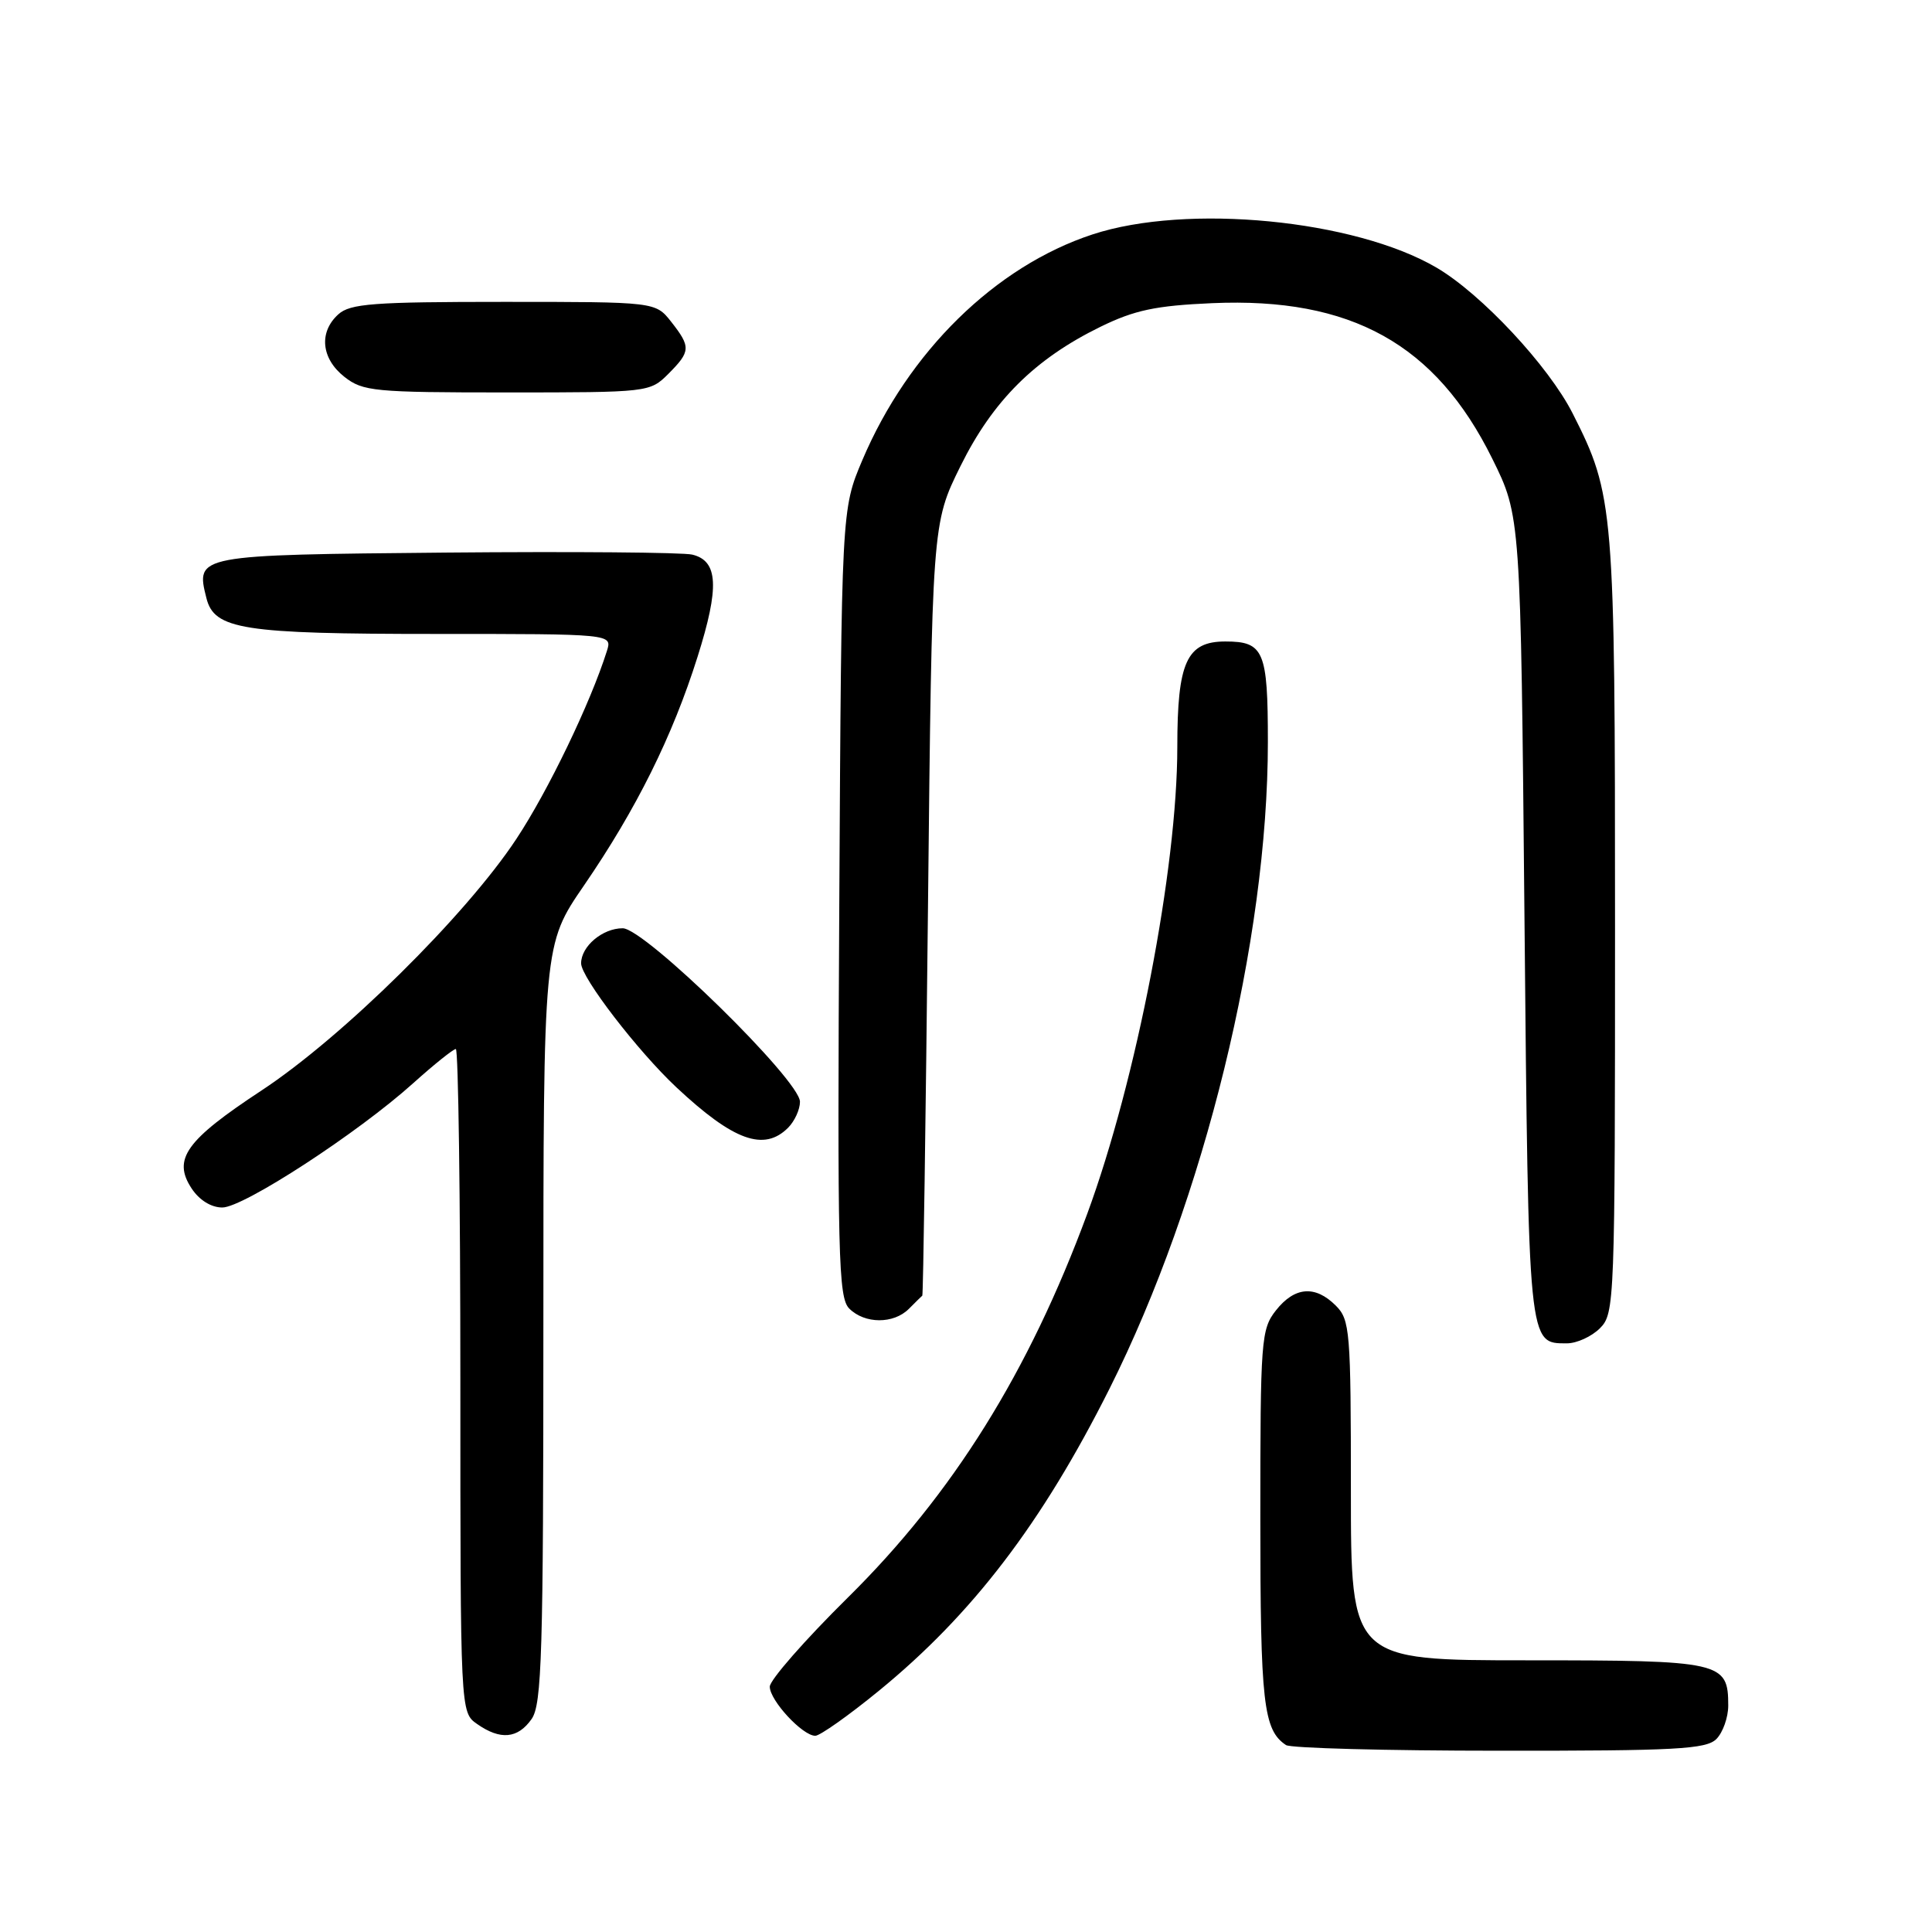 <?xml version="1.0" encoding="UTF-8" standalone="no"?>
<!DOCTYPE svg PUBLIC "-//W3C//DTD SVG 1.1//EN" "http://www.w3.org/Graphics/SVG/1.1/DTD/svg11.dtd" >
<svg xmlns="http://www.w3.org/2000/svg" xmlns:xlink="http://www.w3.org/1999/xlink" version="1.1" viewBox="0 0 256 256">
 <g >
 <path fill="currentColor"
d=" M 227.43 230.43 C 228.29 229.56 229.00 227.57 229.00 226.00 C 229.00 220.19 228.16 220.00 202.43 220.00 C 179.00 220.00 179.00 220.00 179.00 197.50 C 179.00 176.33 178.88 174.88 177.00 173.00 C 174.27 170.27 171.55 170.49 169.07 173.63 C 167.10 176.14 167.00 177.49 167.00 201.20 C 167.00 225.68 167.40 229.23 170.40 231.23 C 171.00 231.64 183.73 231.98 198.68 231.98 C 222.07 232.00 226.08 231.78 227.43 230.43 Z  M 70.44 227.78 C 71.80 225.84 72.00 219.17 72.00 175.36 C 72.00 125.16 72.00 125.16 77.38 117.33 C 84.32 107.21 89.10 97.59 92.43 87.03 C 95.35 77.79 95.17 74.32 91.73 73.49 C 90.51 73.19 75.82 73.07 59.11 73.22 C 25.95 73.53 25.91 73.53 27.35 79.25 C 28.39 83.41 32.15 84.00 57.72 84.00 C 81.13 84.00 81.13 84.00 80.42 86.25 C 78.25 93.13 72.64 104.79 68.41 111.18 C 61.71 121.32 45.38 137.43 34.66 144.49 C 24.63 151.09 22.84 153.59 25.38 157.46 C 26.40 159.02 27.98 160.00 29.46 160.00 C 32.26 160.00 47.41 150.14 54.75 143.53 C 57.52 141.04 60.07 139.00 60.40 139.00 C 60.73 139.00 61.00 158.77 61.00 182.94 C 61.00 226.89 61.00 226.89 63.22 228.44 C 66.30 230.60 68.61 230.39 70.44 227.78 Z  M 116.43 224.06 C 128.84 213.92 138.06 201.85 147.02 184.00 C 159.58 158.96 168.00 124.60 168.00 98.32 C 168.00 86.24 167.47 85.00 162.36 85.00 C 157.24 85.00 156.00 87.73 156.00 98.97 C 156.00 115.08 150.58 143.14 144.07 160.82 C 136.32 181.82 126.26 197.95 112.33 211.70 C 106.65 217.31 102.00 222.62 102.00 223.49 C 102.00 225.32 106.34 230.00 108.03 230.00 C 108.65 230.00 112.43 227.33 116.43 224.06 Z  M 212.00 176.00 C 213.95 174.05 214.00 172.67 214.00 122.71 C 214.00 67.13 213.87 65.61 208.39 54.79 C 205.20 48.49 196.29 38.95 190.36 35.47 C 179.49 29.10 157.28 26.95 144.77 31.06 C 131.89 35.29 120.36 46.60 114.26 60.98 C 111.50 67.50 111.50 67.50 111.21 119.64 C 110.95 166.52 111.08 171.94 112.53 173.39 C 114.58 175.44 118.40 175.46 120.43 173.43 C 121.29 172.56 122.09 171.78 122.21 171.68 C 122.33 171.58 122.66 148.53 122.96 120.45 C 123.50 69.39 123.50 69.39 127.27 61.76 C 131.56 53.09 137.12 47.56 145.82 43.30 C 150.34 41.09 153.13 40.50 160.63 40.17 C 179.03 39.37 190.23 45.59 197.73 60.77 C 201.50 68.39 201.50 68.39 202.00 121.54 C 202.54 178.61 202.48 178.00 207.62 178.00 C 208.93 178.00 210.90 177.10 212.00 176.00 Z  M 104.43 149.43 C 105.29 148.56 106.00 147.02 106.00 145.99 C 106.00 143.13 85.43 123.00 82.51 123.00 C 79.84 123.00 77.00 125.39 77.00 127.65 C 77.00 129.52 84.51 139.29 89.65 144.10 C 97.20 151.16 101.24 152.62 104.43 149.43 Z  M 88.55 49.55 C 91.53 46.56 91.56 45.98 88.93 42.63 C 86.85 40.00 86.85 40.00 66.76 40.00 C 49.46 40.00 46.40 40.23 44.83 41.65 C 42.22 44.01 42.56 47.51 45.63 49.93 C 48.09 51.86 49.56 52.00 67.18 52.00 C 85.92 52.00 86.11 51.98 88.55 49.55 Z "/>
</g>
</svg>